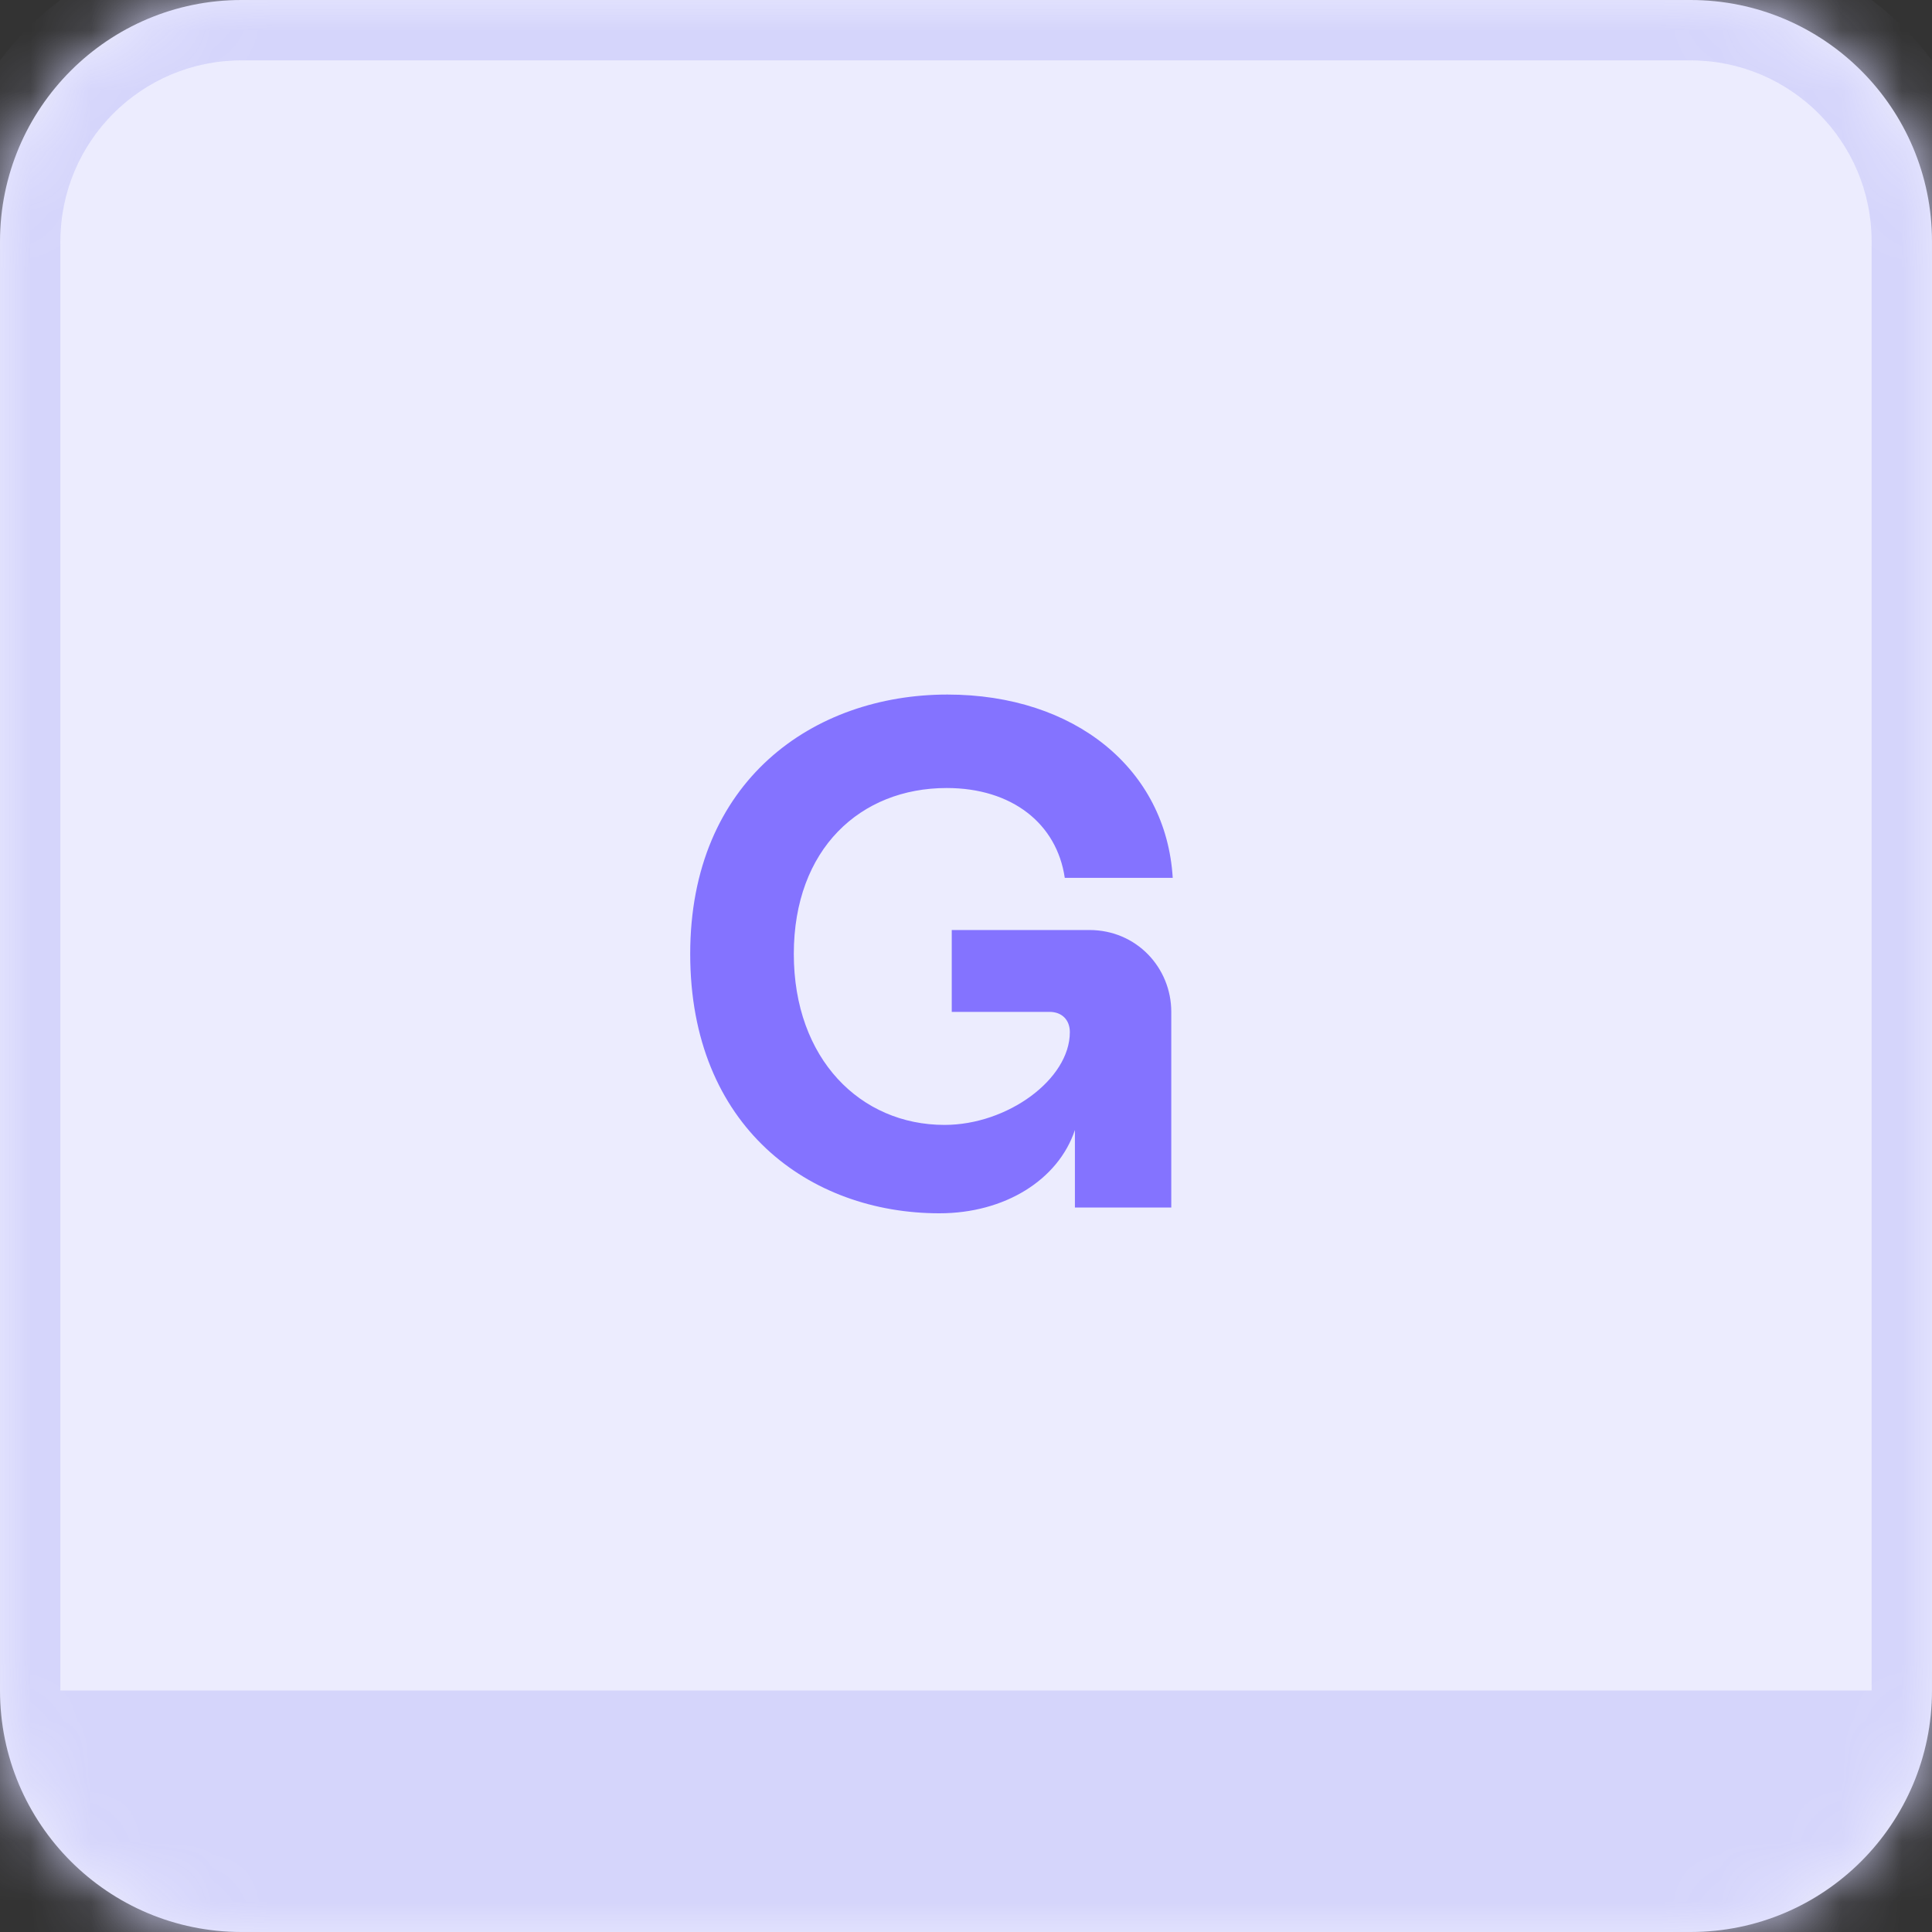 <svg width="32" height="32" viewBox="0 0 32 32" fill="none" xmlns="http://www.w3.org/2000/svg">
<rect x="0" y="0" width="32" height="32" fill="#333333" stroke="none"/>
<mask id="path-1-inside-1_4439_29262" fill="white">
<path d="M0 4C0 1.791 1.791 0 4 0H28C30.209 0 32 1.791 32 4V28C32 30.209 30.209 32 28 32H4C1.791 32 0 30.209 0 28V4Z"/>
</mask>
<path d="M0 4C0 1.791 1.791 0 4 0H28C30.209 0 32 1.791 32 4V28C32 30.209 30.209 32 28 32H4C1.791 32 0 30.209 0 28V4Z" fill="#ECECFE"/>
<path d="M15.56 20.096C16.64 20.096 17.528 19.544 17.804 18.716V20H19.4V16.76C19.4 16.028 18.824 15.404 18.044 15.404H15.764V16.76H17.384C17.588 16.76 17.72 16.892 17.72 17.096C17.72 17.876 16.688 18.632 15.644 18.632C14.252 18.632 13.148 17.54 13.148 15.8C13.148 14.06 14.252 13.052 15.68 13.052C16.76 13.052 17.504 13.64 17.636 14.54H19.424C19.316 12.74 17.804 11.504 15.692 11.504C13.472 11.504 11.432 12.932 11.432 15.8C11.432 18.668 13.412 20.096 15.56 20.096Z" fill="#8473FF"/>
<path d="M-1 4C-1 1.239 1.239 -1 4 -1H28C30.761 -1 33 1.239 33 4H31C31 2.343 29.657 1 28 1H4C2.343 1 1 2.343 1 4H-1ZM33 31C33 33.761 30.761 36 28 36H4C1.239 36 -1 33.761 -1 31L1 28C1 28 2.343 28 4 28H28C29.657 28 31 28 31 28L33 31ZM4 36C1.239 36 -1 33.761 -1 31V4C-1 1.239 1.239 -1 4 -1V1C2.343 1 1 2.343 1 4V28C1 28 2.343 28 4 28V36ZM28 -1C30.761 -1 33 1.239 33 4V31C33 33.761 30.761 36 28 36V28C29.657 28 31 28 31 28V4C31 2.343 29.657 1 28 1V-1Z" fill="#D5D5FB" mask="url(#path-1-inside-1_4439_29262)"/>
</svg>
